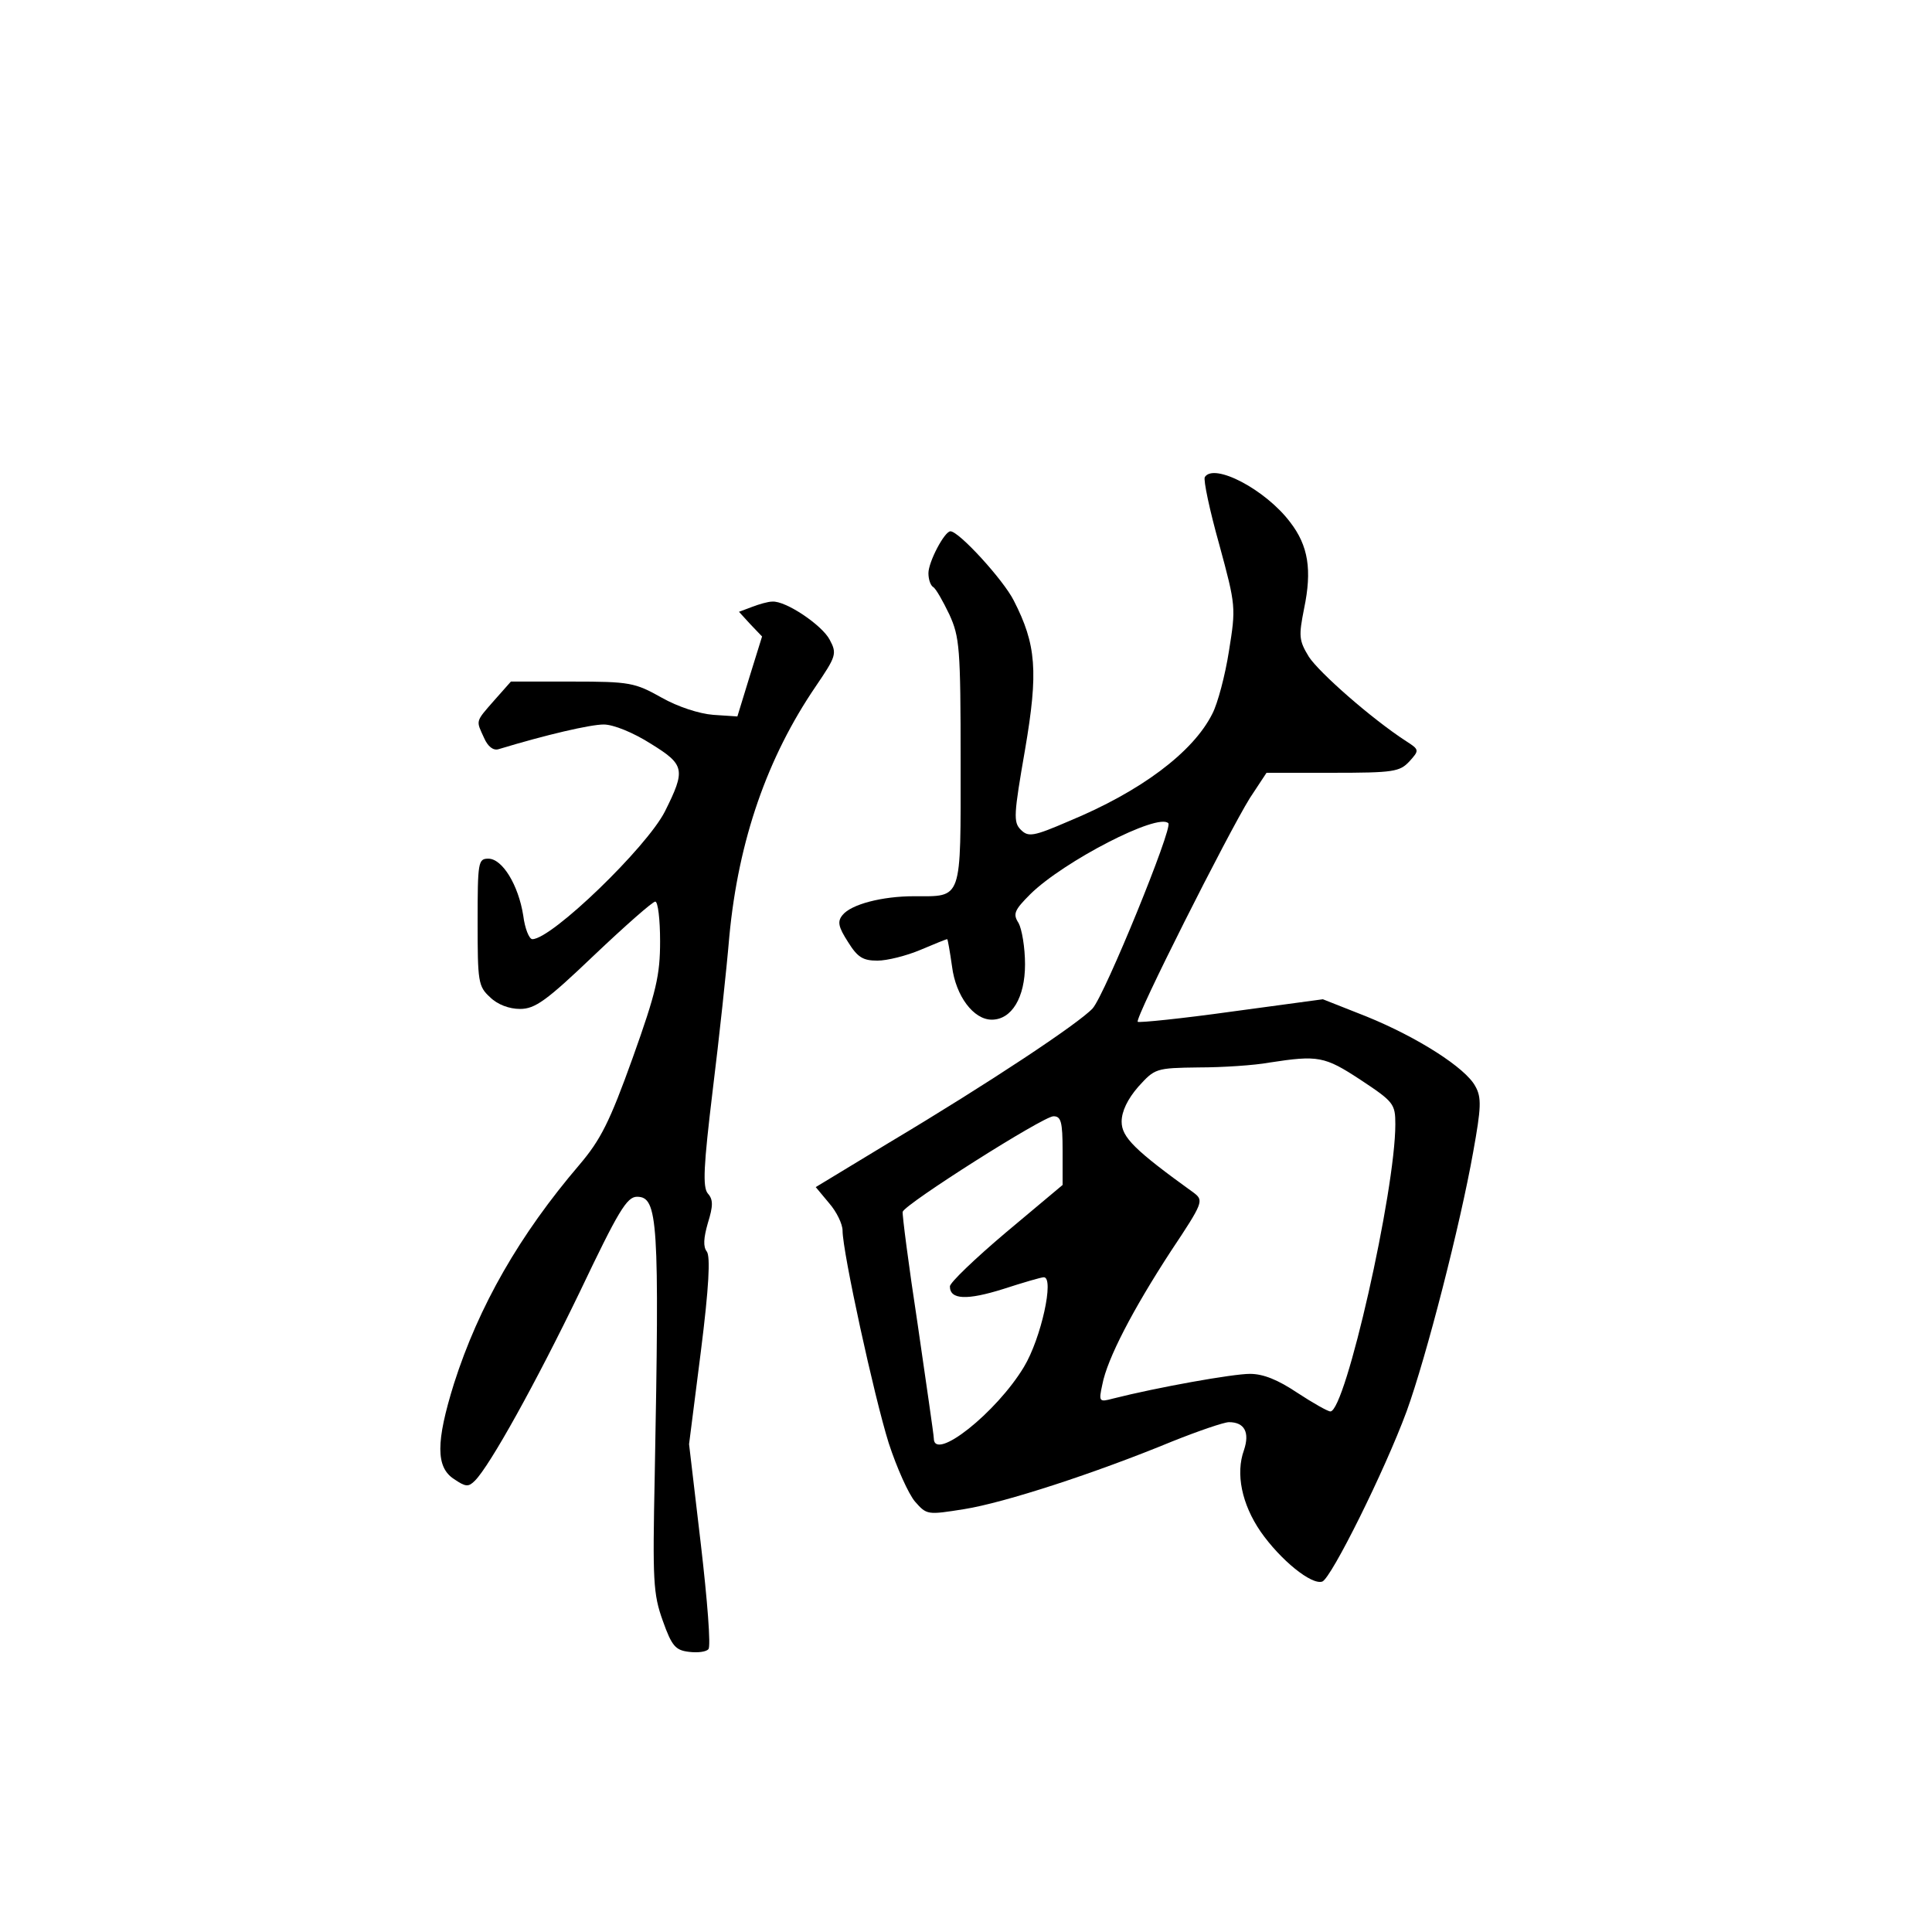<?xml version="1.0" standalone="no"?>
<!DOCTYPE svg PUBLIC "-//W3C//DTD SVG 20010904//EN"
 "http://www.w3.org/TR/2001/REC-SVG-20010904/DTD/svg10.dtd">
<svg version="1.0" xmlns="http://www.w3.org/2000/svg"
 width="360pt" height="360pt" viewBox="0 0 360 360"
 preserveAspectRatio="xMidYMid meet">
<g transform="translate(0,360) scale(0.1,-0.1)"
fill="#000000" stroke="none">
<path d="M2245 2711 c-3 -5 9 -62 27 -126 31 -114 31 -117 18 -198 -7 -45 -21
-98 -31 -117 -36 -72 -134 -145 -267 -200 -67 -29 -76 -30 -90 -16 -14 14 -13
28 8 149 25 146 21 196 -21 278 -19 38 -102 129 -118 129 -11 0 -41 -57 -41
-78 0 -12 4 -23 9 -26 5 -3 18 -26 30 -51 19 -42 21 -61 21 -275 0 -261 4
-250 -87 -250 -59 0 -117 -15 -133 -35 -10 -12 -8 -22 10 -50 18 -29 28 -35
55 -35 18 0 54 9 80 20 26 11 48 20 50 20 1 0 5 -23 9 -51 7 -55 40 -99 74
-99 37 0 62 41 62 103 0 32 -6 66 -12 77 -11 17 -8 24 22 54 62 61 238 152
257 132 9 -8 -118 -319 -141 -345 -26 -28 -193 -139 -379 -250 l-137 -83 25
-30 c14 -16 25 -39 25 -51 0 -40 59 -310 86 -396 15 -46 37 -95 49 -109 22
-25 23 -25 92 -14 75 12 244 67 387 126 50 20 97 36 106 36 29 0 39 -19 28
-52 -16 -44 -4 -101 31 -152 37 -53 95 -100 115 -93 17 7 116 206 157 317 37
102 100 348 124 483 15 83 16 102 4 123 -18 34 -107 91 -203 130 l-81 32 -170
-23 c-93 -13 -172 -21 -175 -19 -6 6 168 351 209 417 l31 47 123 0 c114 0 125
2 143 21 19 21 19 22 -6 38 -66 43 -162 128 -181 157 -19 31 -19 39 -9 90 15
72 8 117 -26 161 -46 61 -142 111 -159 84z m290 -1123 c62 -41 65 -45 65 -83
0 -124 -93 -535 -121 -535 -5 0 -33 16 -62 35 -36 24 -63 35 -88 35 -32 0
-172 -25 -255 -46 -26 -7 -27 -6 -20 26 9 48 57 140 128 249 60 90 61 94 43
108 -111 80 -135 104 -135 133 0 19 11 42 31 65 31 34 32 35 113 36 44 0 104
4 131 9 91 14 103 12 170 -32z m-555 -132 l0 -64 -105 -88 c-58 -49 -105 -94
-105 -101 0 -25 32 -26 99 -5 37 12 71 22 76 22 20 0 -5 -114 -37 -167 -51
-85 -168 -178 -168 -133 0 6 -14 101 -30 212 -17 111 -29 205 -28 210 5 15
262 178 281 178 14 0 17 -10 17 -64z"/>
<path d="M1401 2469 l-24 -9 21 -23 22 -23 -23 -74 -23 -75 -45 3 c-26 2 -66
15 -96 32 -50 28 -59 30 -167 30 l-114 0 -31 -35 c-36 -41 -34 -37 -19 -70 7
-16 17 -24 27 -21 89 27 171 46 196 46 18 0 55 -15 88 -36 63 -39 65 -48 26
-126 -34 -67 -211 -238 -247 -238 -6 0 -14 20 -17 44 -9 57 -39 106 -65 106
-19 0 -20 -6 -20 -118 0 -111 1 -120 23 -140 14 -14 36 -22 56 -22 28 0 49 15
138 100 58 55 109 100 114 100 5 0 9 -33 9 -74 0 -63 -7 -94 -51 -217 -43
-120 -60 -153 -99 -199 -112 -131 -188 -264 -234 -408 -34 -109 -34 -156 0
-178 22 -15 27 -15 39 -3 28 28 114 183 196 353 71 149 87 176 106 176 39 0
42 -44 33 -520 -4 -195 -3 -220 15 -270 17 -48 24 -55 49 -58 16 -2 32 0 36 5
5 4 -2 92 -14 195 l-22 187 22 173 c15 119 18 177 11 186 -7 9 -6 25 2 53 10
32 10 44 0 55 -10 12 -8 51 9 192 12 97 26 227 31 287 17 180 71 334 161 466
38 56 40 61 26 87 -14 27 -82 73 -107 71 -8 0 -25 -5 -38 -10z"/>
</g>
</svg>
